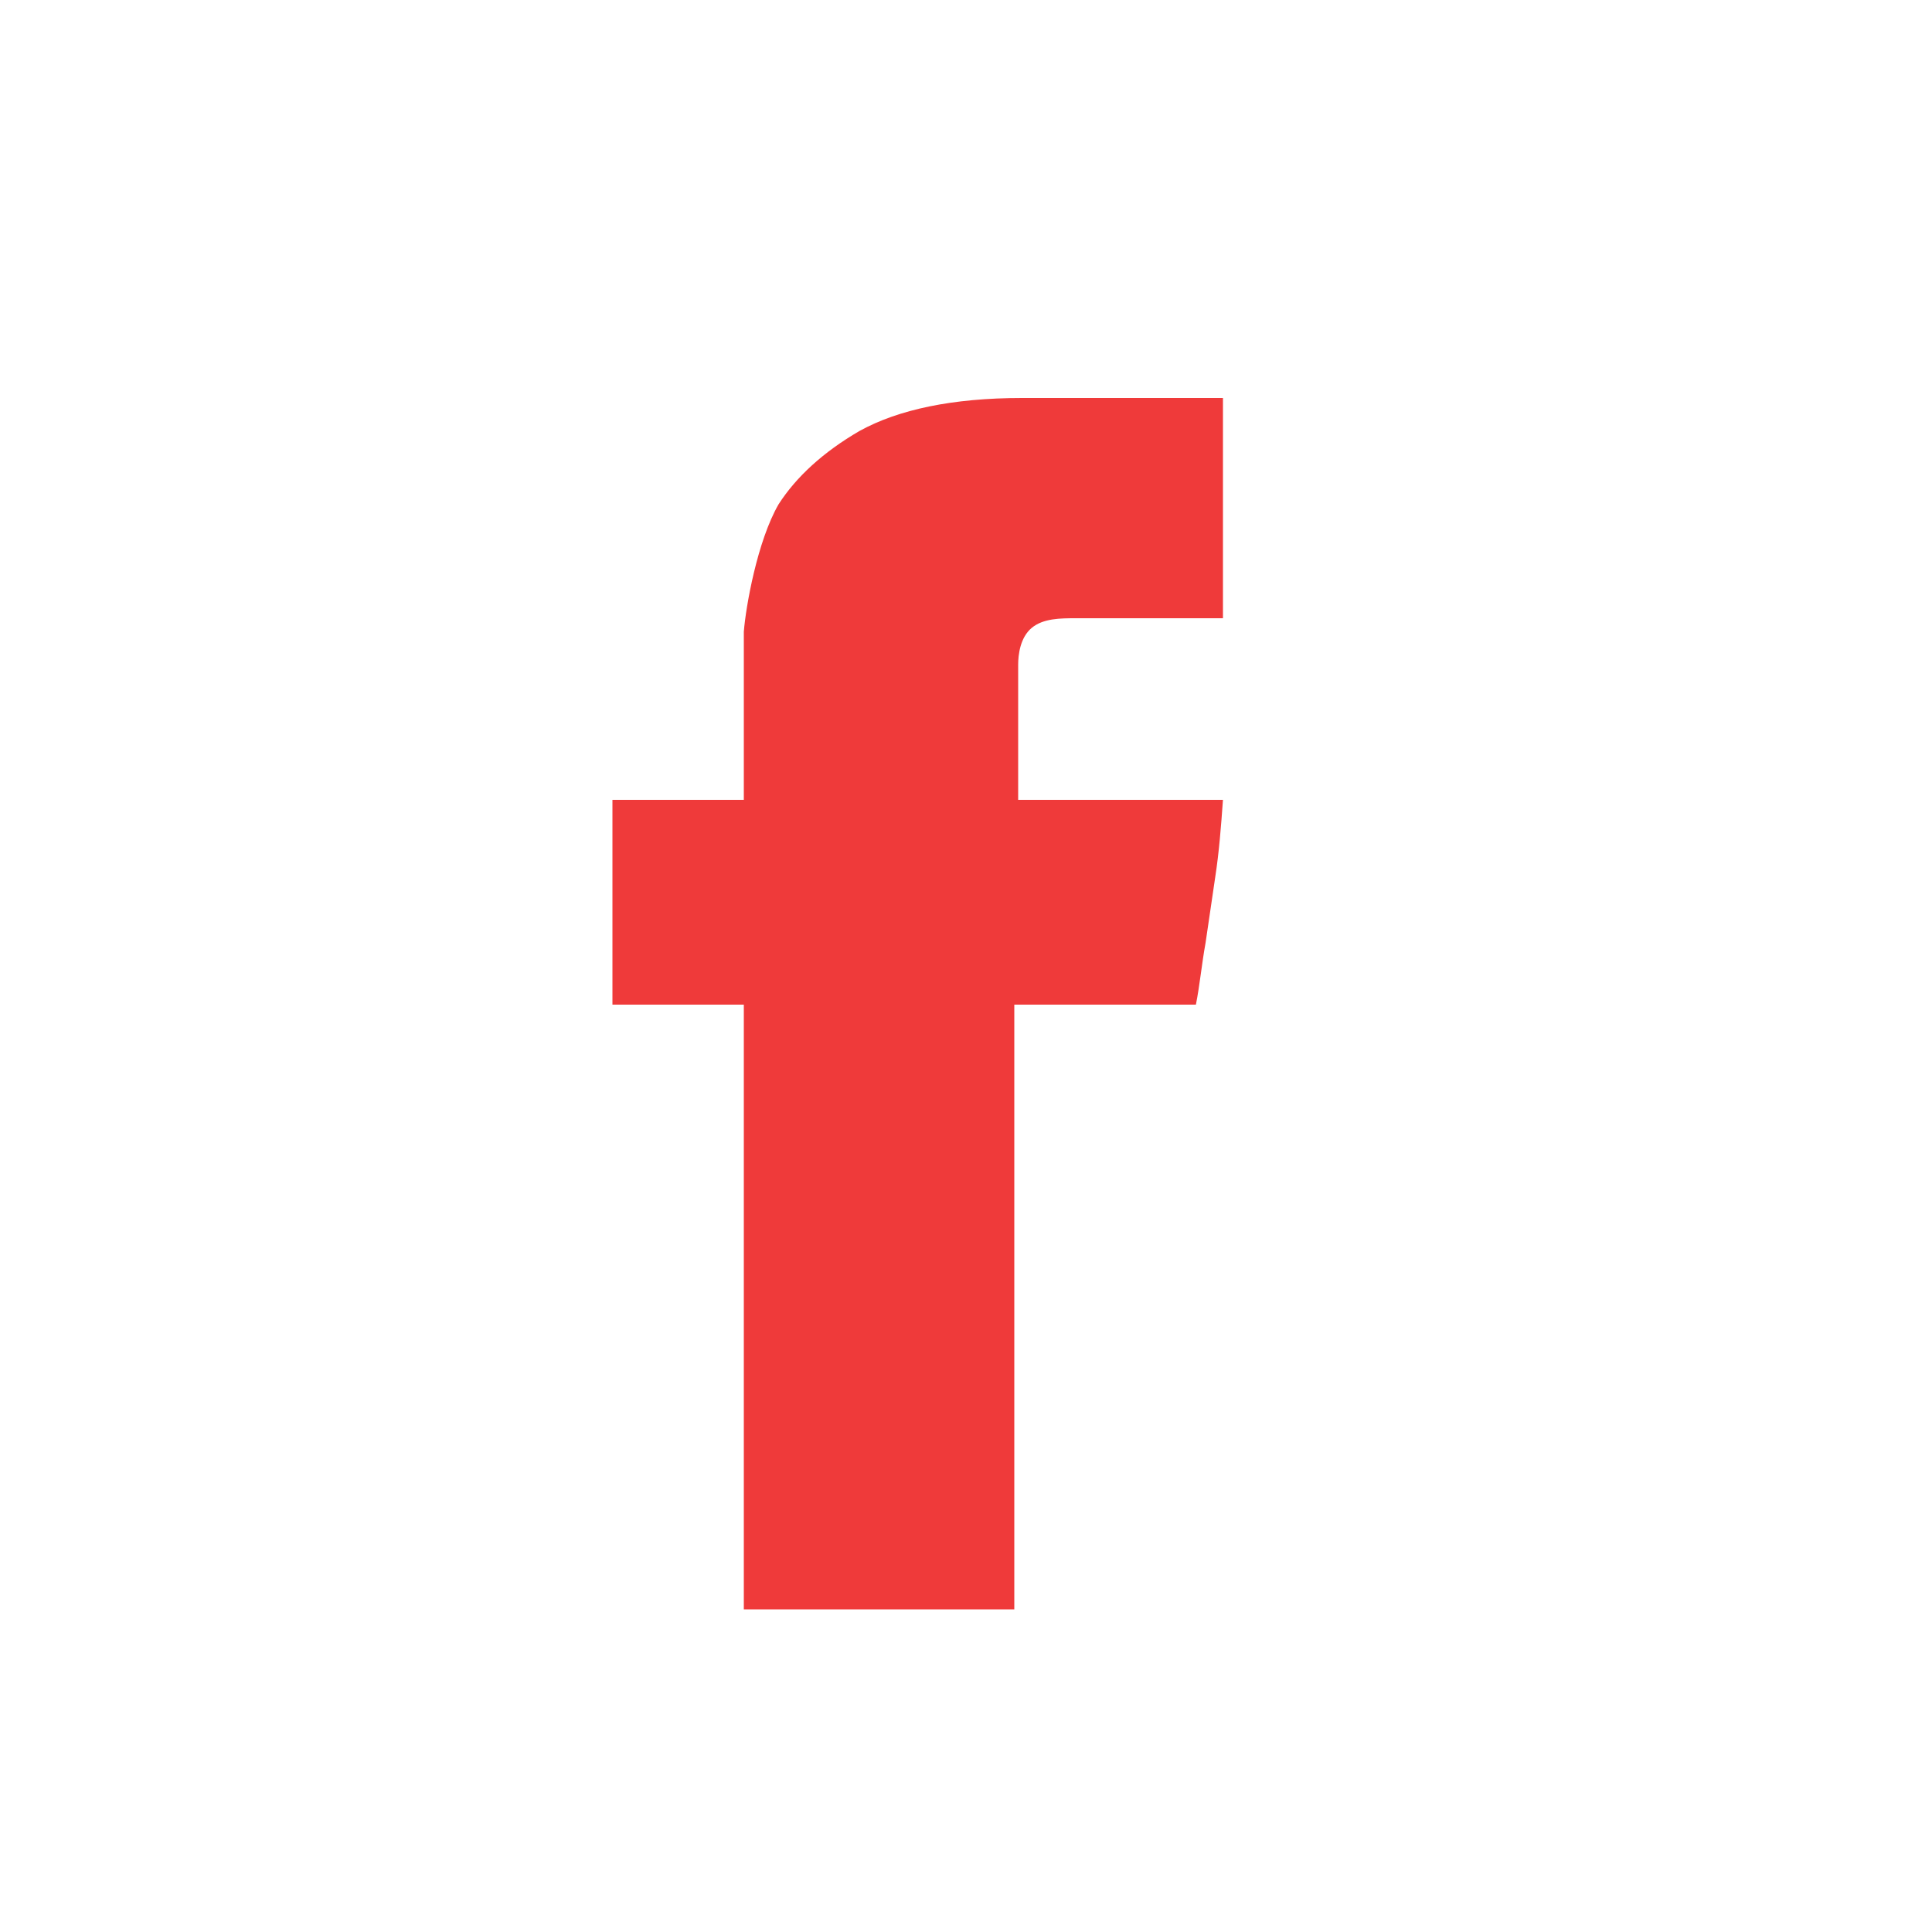 <?xml version="1.0" encoding="utf-8"?>
<!-- Generator: Adobe Illustrator 19.0.0, SVG Export Plug-In . SVG Version: 6.00 Build 0)  -->
<svg version="1.1" id="Layer_1" xmlns="http://www.w3.org/2000/svg" xmlns:xlink="http://www.w3.org/1999/xlink" x="0px" y="0px"
	 viewBox="-255 347 100 100" style="enable-background:new -255 347 100 100;" xml:space="preserve">
<style type="text/css">
	.st0{display:none;}
	.st1{display:inline;}
	.st2{fill:#010002;}
	.st3{fill:#EF3A3A;}
</style>
<g id="Layer_2" class="st0">
	<g class="st1">
		<path d="M-583.8,608.6h67.1c6.4,0,11.6,4.7,11.6,11.6v67.1c0,6.9-5.2,11.6-11.6,11.6h-67.1c-6.4,0-11.6-4.7-11.6-11.6v-67.1
			C-595.4,613.3-590.2,608.6-583.8,608.6L-583.8,608.6z M-529.7,618.6c-2.2,0-4.1,1.8-4.1,4.1v9.7c0,2.2,1.8,4.1,4.1,4.1h10.2
			c2.2,0,4.1-1.8,4.1-4.1v-9.7c0-2.2-1.8-4.1-4.1-4.1H-529.7L-529.7,618.6z M-515.4,646.7h-7.9c0.8,2.5,1.2,5.1,1.2,7.7
			c0,15-12.6,27.2-28,27.2c-15.5,0-28-12.2-28-27.2c0-2.7,0.4-5.3,1.2-7.7h-8.3v38.1c0,2,1.6,3.6,3.6,3.6h62.8c2,0,3.6-1.6,3.6-3.6
			L-515.4,646.7L-515.4,646.7z M-550.2,635.9c-10,0-18.1,7.9-18.1,17.6s8.1,17.6,18.1,17.6s18.1-7.9,18.1-17.6
			S-540.2,635.9-550.2,635.9z"/>
	</g>
</g>
<g id="Layer_3" class="st0">
	<g class="st1">
		<g>
			<path class="st2" d="M-506.5,626.4c-3.3,1.5-6.8,2.4-10.5,2.9c3.8-2.3,6.7-5.8,8-10.1c-3.5,2.1-7.4,3.6-11.6,4.4
				c-3.3-3.6-8.1-5.8-13.3-5.8c-10.1,0-18.3,8.2-18.3,18.3c0,1.4,0.2,2.8,0.5,4.2c-15.2-0.8-28.6-8-37.6-19.1
				c-1.6,2.7-2.5,5.8-2.5,9.2c0,6.3,3.2,11.9,8.1,15.2c-3-0.1-5.8-0.9-8.3-2.3v0.2c0,8.8,6.3,16.2,14.6,17.9
				c-1.5,0.4-3.1,0.6-4.8,0.6c-1.2,0-2.3-0.1-3.4-0.3c2.3,7.3,9.1,12.5,17.1,12.7c-6.2,4.9-14.1,7.8-22.7,7.8
				c-1.5,0-2.9-0.1-4.4-0.2c8.1,5.2,17.7,8.2,28,8.2c33.6,0,52-27.8,52-52l-0.1-2.4C-512,633.3-508.9,630.1-506.5,626.4z"/>
		</g>
	</g>
</g>
<g id="Layer_4" class="st0">
	<g class="st1">
		<path id="YouTube" d="M-525.1,674.8h-4.9v-2.9c0-1.3,1-2.3,2.3-2.3h0.3c1.3,0,2.3,1,2.3,2.3L-525.1,674.8z M-543.6,668.7
			c-1.3,0-2.3,0.8-2.3,1.9v14c0,1,1,1.9,2.3,1.9c1.3,0,2.3-0.8,2.3-1.9v-14C-541.3,669.5-542.3,668.7-543.6,668.7z M-513.5,660.9
			v26.5c0,6.4-5.5,11.6-12.3,11.6h-50.5c-6.8,0-12.3-5.2-12.3-11.6v-26.5c0-6.4,5.5-11.6,12.3-11.6h50.5
			C-519,649.3-513.5,654.5-513.5,660.9z M-572.9,690.3v-28h6.3v-4.1h-16.7v4.1h5.2v28H-572.9z M-554.1,666.5h-5.2v14.9
			c0,2.2,0.1,3.2,0,3.6c-0.4,1.2-2.3,2.4-3.1,0.1c-0.1-0.4,0-1.6,0-3.6v-15h-5.2v14.8c0,2.3-0.1,4,0,4.7c0.1,1.4,0.1,2.9,1.3,3.8
			c2.3,1.7,6.8-0.3,8-2.7v3.1h4.2L-554.1,666.5L-554.1,666.5z M-537.4,683.6v-12.4c0-4.7-3.5-7.6-8.4-3.7v-9.2h-5.2v31.9l4.3-0.1
			l0.4-2C-540.9,693.1-537.4,689.6-537.4,683.6z M-521.1,682h-3.9c0,0.2,0,0.3,0,0.5v2.2c0,1.2-1,2.1-2.1,2.1h-0.8
			c-1.2,0-2.1-1-2.1-2.1v-0.2V682v-3h9v-3.4c0-2.5-0.1-4.9-0.3-6.3c-0.6-4.5-6.9-5.2-10.1-2.9c-1,0.7-1.7,1.7-2.2,2.9
			c-0.4,1.3-0.7,3-0.7,5.3v7.4C-534.3,694.3-519.3,692.6-521.1,682z M-541.2,641.7c0.3,0.7,0.7,1.2,1.3,1.6c0.6,0.4,1.3,0.6,2.1,0.6
			c0.8,0,1.4-0.2,2-0.6c0.6-0.4,1.1-1,1.5-1.9l-0.1,2h5.8v-24.7h-4.6V638c0,1-0.9,1.9-1.9,1.9s-1.9-0.9-1.9-1.9v-19.2h-4.8v16.7
			c0,2.1,0,3.5,0.1,4.3C-541.6,640.4-541.4,641.1-541.2,641.7z M-558.8,627.8c0-2.4,0.2-4.2,0.6-5.6c0.4-1.3,1.1-2.4,2.1-3.2
			c1-0.8,2.3-1.2,3.9-1.2c1.3,0,2.5,0.3,3.5,0.8s1.7,1.2,2.2,2c0.5,0.8,0.9,1.7,1.1,2.6s0.3,2.2,0.3,4v6.3c0,2.3-0.1,4-0.3,5.1
			c-0.2,1.1-0.6,2.1-1.1,3c-0.6,0.9-1.3,1.6-2.2,2.1c-0.9,0.4-2,0.7-3.2,0.7c-1.3,0-2.4-0.2-3.4-0.6c-0.9-0.4-1.6-1-2.1-1.7
			c-0.5-0.8-0.9-1.7-1.1-2.8s-0.3-2.7-0.3-4.9V627.8L-558.8,627.8z M-554.2,637.6c0,1.4,1,2.5,2.3,2.5s2.3-1.1,2.3-2.5v-13.2
			c0-1.4-1-2.5-2.3-2.5s-2.3,1.1-2.3,2.5V637.6z M-570.3,644.2h5.5v-19l6.5-16.2h-6l-3.4,12.1l-3.5-12.1h-5.9l6.9,16.3L-570.3,644.2
			z"/>
	</g>
</g>
<g>
	<path class="st3" d="M-214.7,373.1c0.9-1.4,2.3-2.7,4.2-3.8c2-1.1,4.8-1.7,8.4-1.7h10.4V379h-7.6c-0.8,0-1.7,0-2.3,0.5
		c-0.6,0.5-0.7,1.4-0.7,1.9v7h10.6c-0.1,1.4-0.2,2.7-0.4,4l-0.5,3.4c-0.2,1.1-0.3,2.2-0.5,3.2h-9.4v31.3h-14V399h-6.8v-10.6h6.8
		v-8.7C-216.4,378.4-215.8,375-214.7,373.1z"/>
</g>
</svg>
